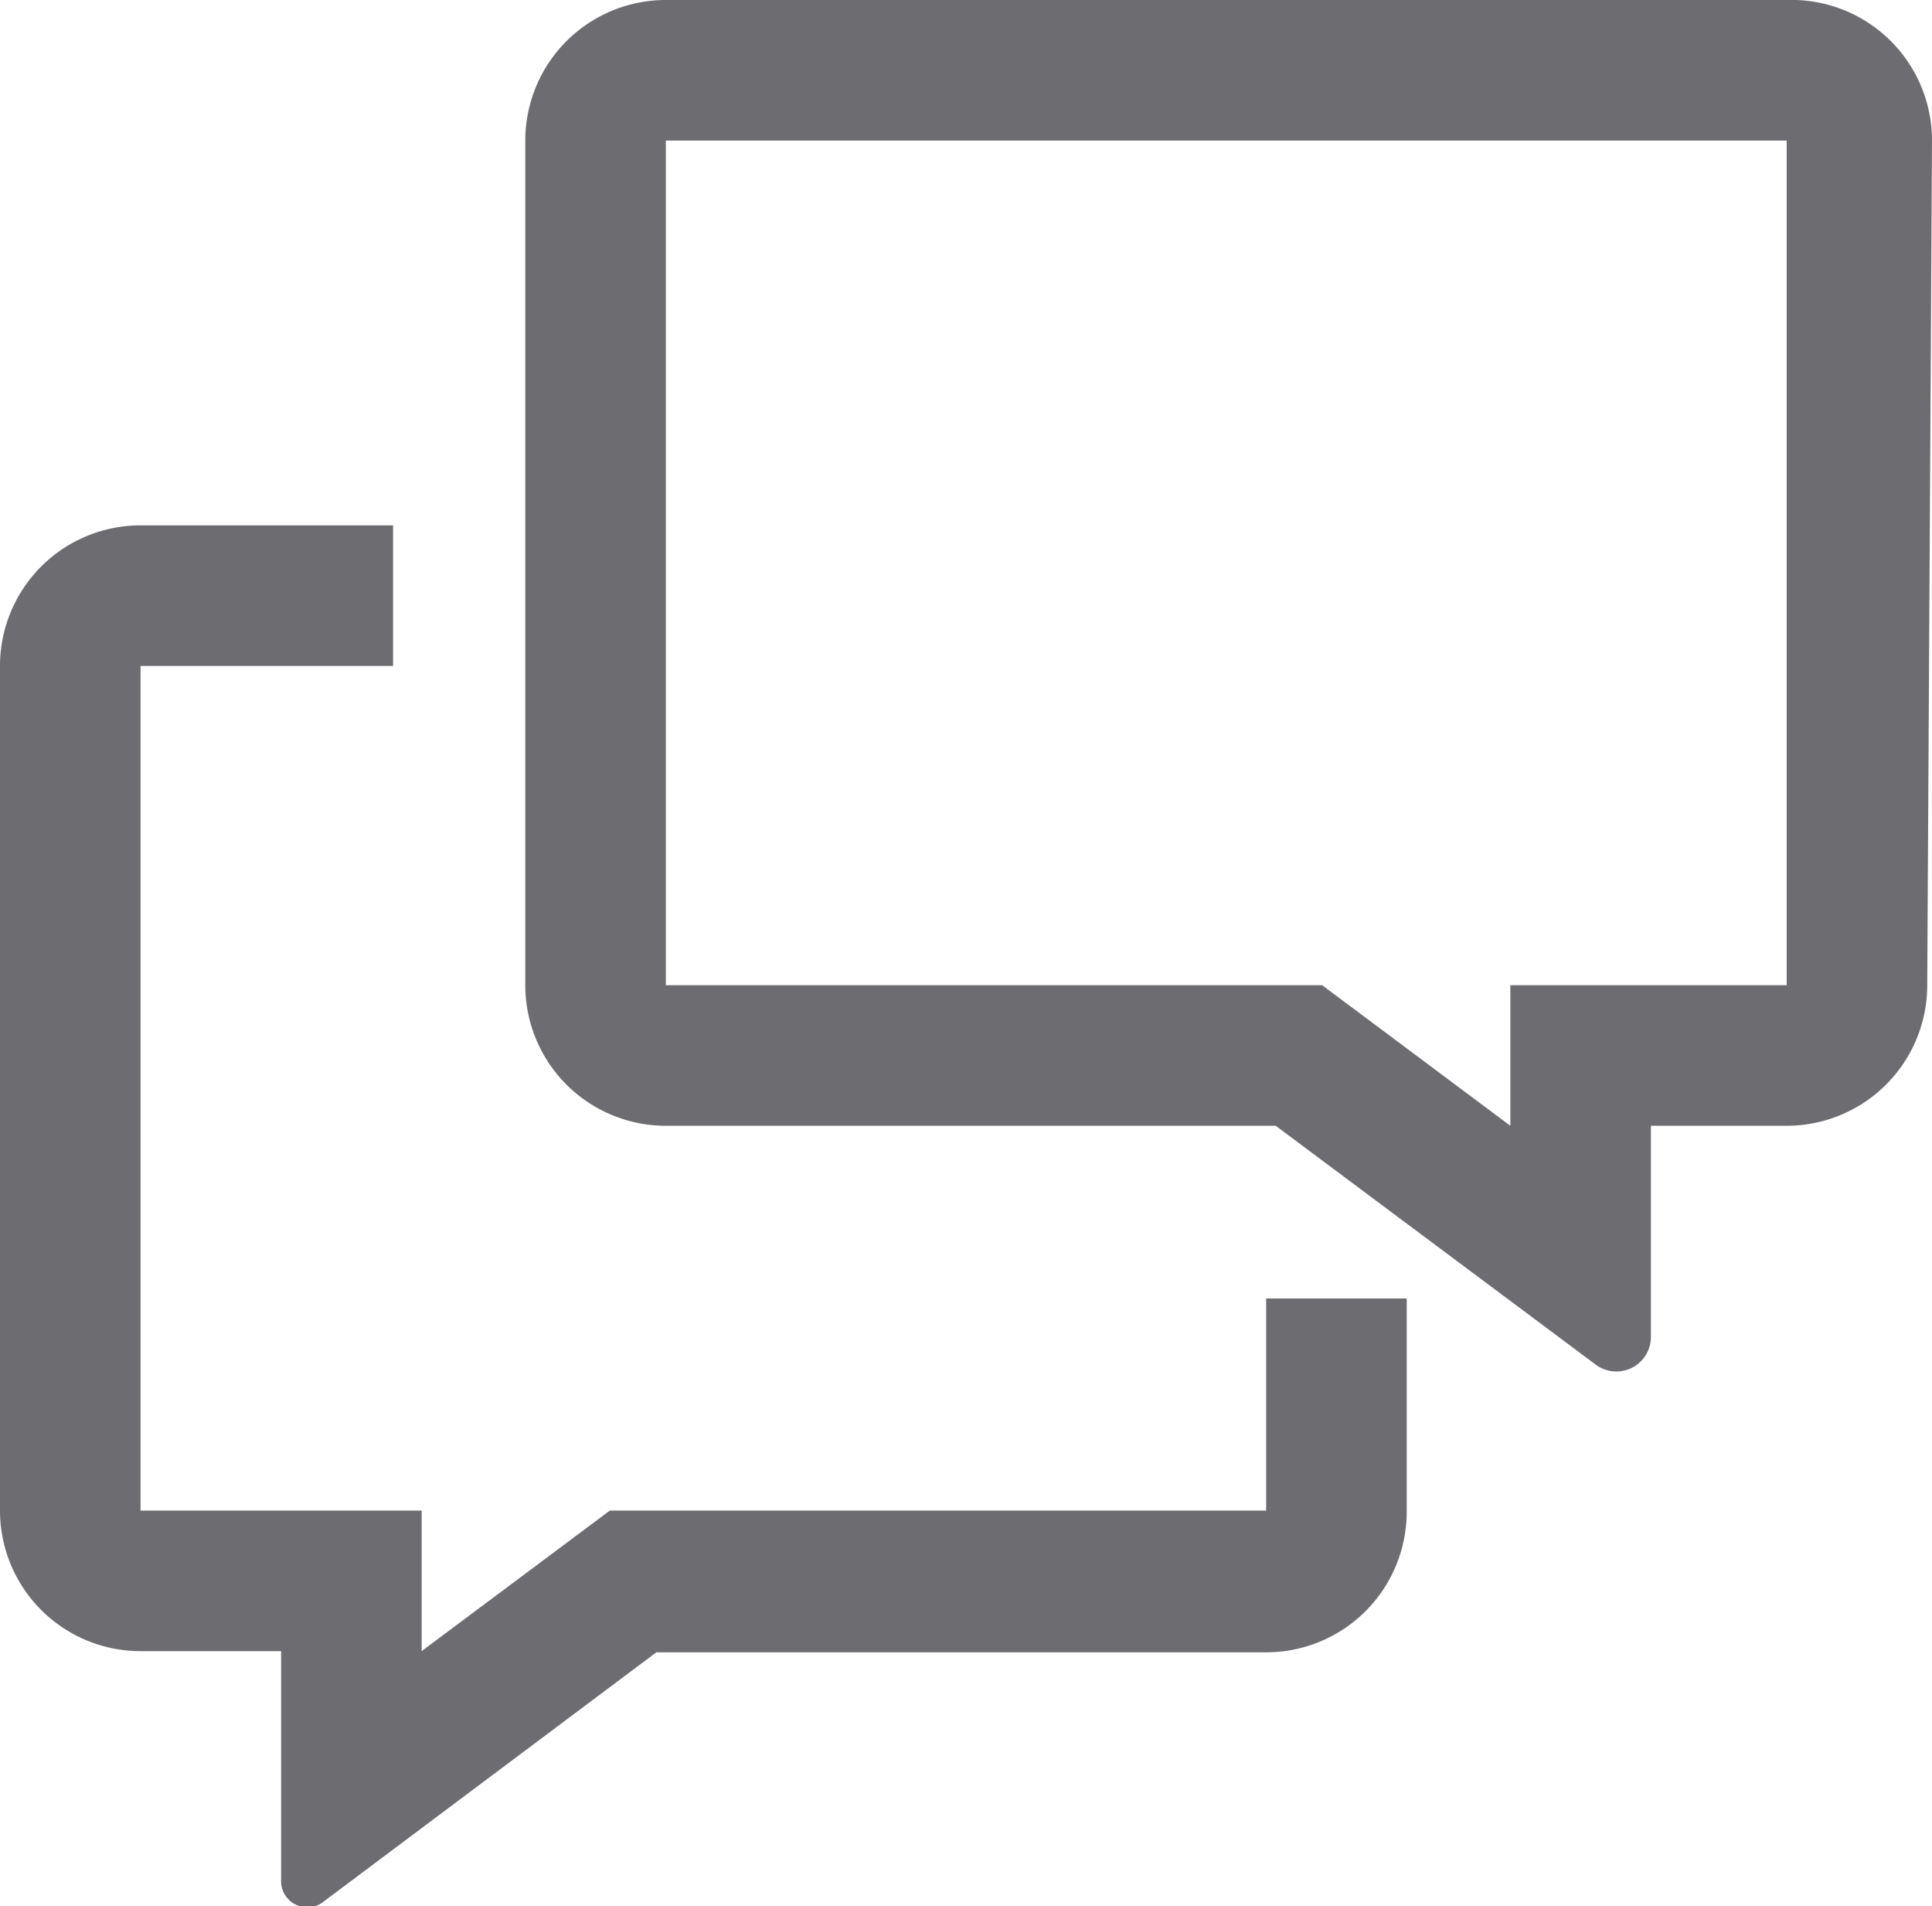 <svg xmlns="http://www.w3.org/2000/svg" viewBox="0 0 16.22 16"><defs><style>.cls-1{fill:#6d6d71;}</style></defs><title>discussion-ico</title><g id="Layer_2" data-name="Layer 2"><g id="Layer_1-2" data-name="Layer 1"><path class="cls-1" d="M16.22,1.18A1.18,1.18,0,0,0,15,0H5.59A1.18,1.18,0,0,0,4.41,1.18V8.27A1.18,1.18,0,0,0,5.59,9.45h5.12l2.68,2a.29.29,0,0,0,.47-.23V9.45H15a1.18,1.18,0,0,0,1.18-1.18ZM15,8.27H12.68V9.45L11.1,8.27H5.59V1.18H15Z"/><path class="cls-1" d="M11.81,10.9H10.63v1.78H5.12L3.54,13.86V12.68H1.18V5.59H3.3V4.41H1.18A1.18,1.18,0,0,0,0,5.59v7.09a1.18,1.18,0,0,0,1.18,1.18H2.36v1.92a.22.22,0,0,0,.36.18l2.79-2.09h5.12a1.18,1.18,0,0,0,1.18-1.18Z"/></g></g></svg>